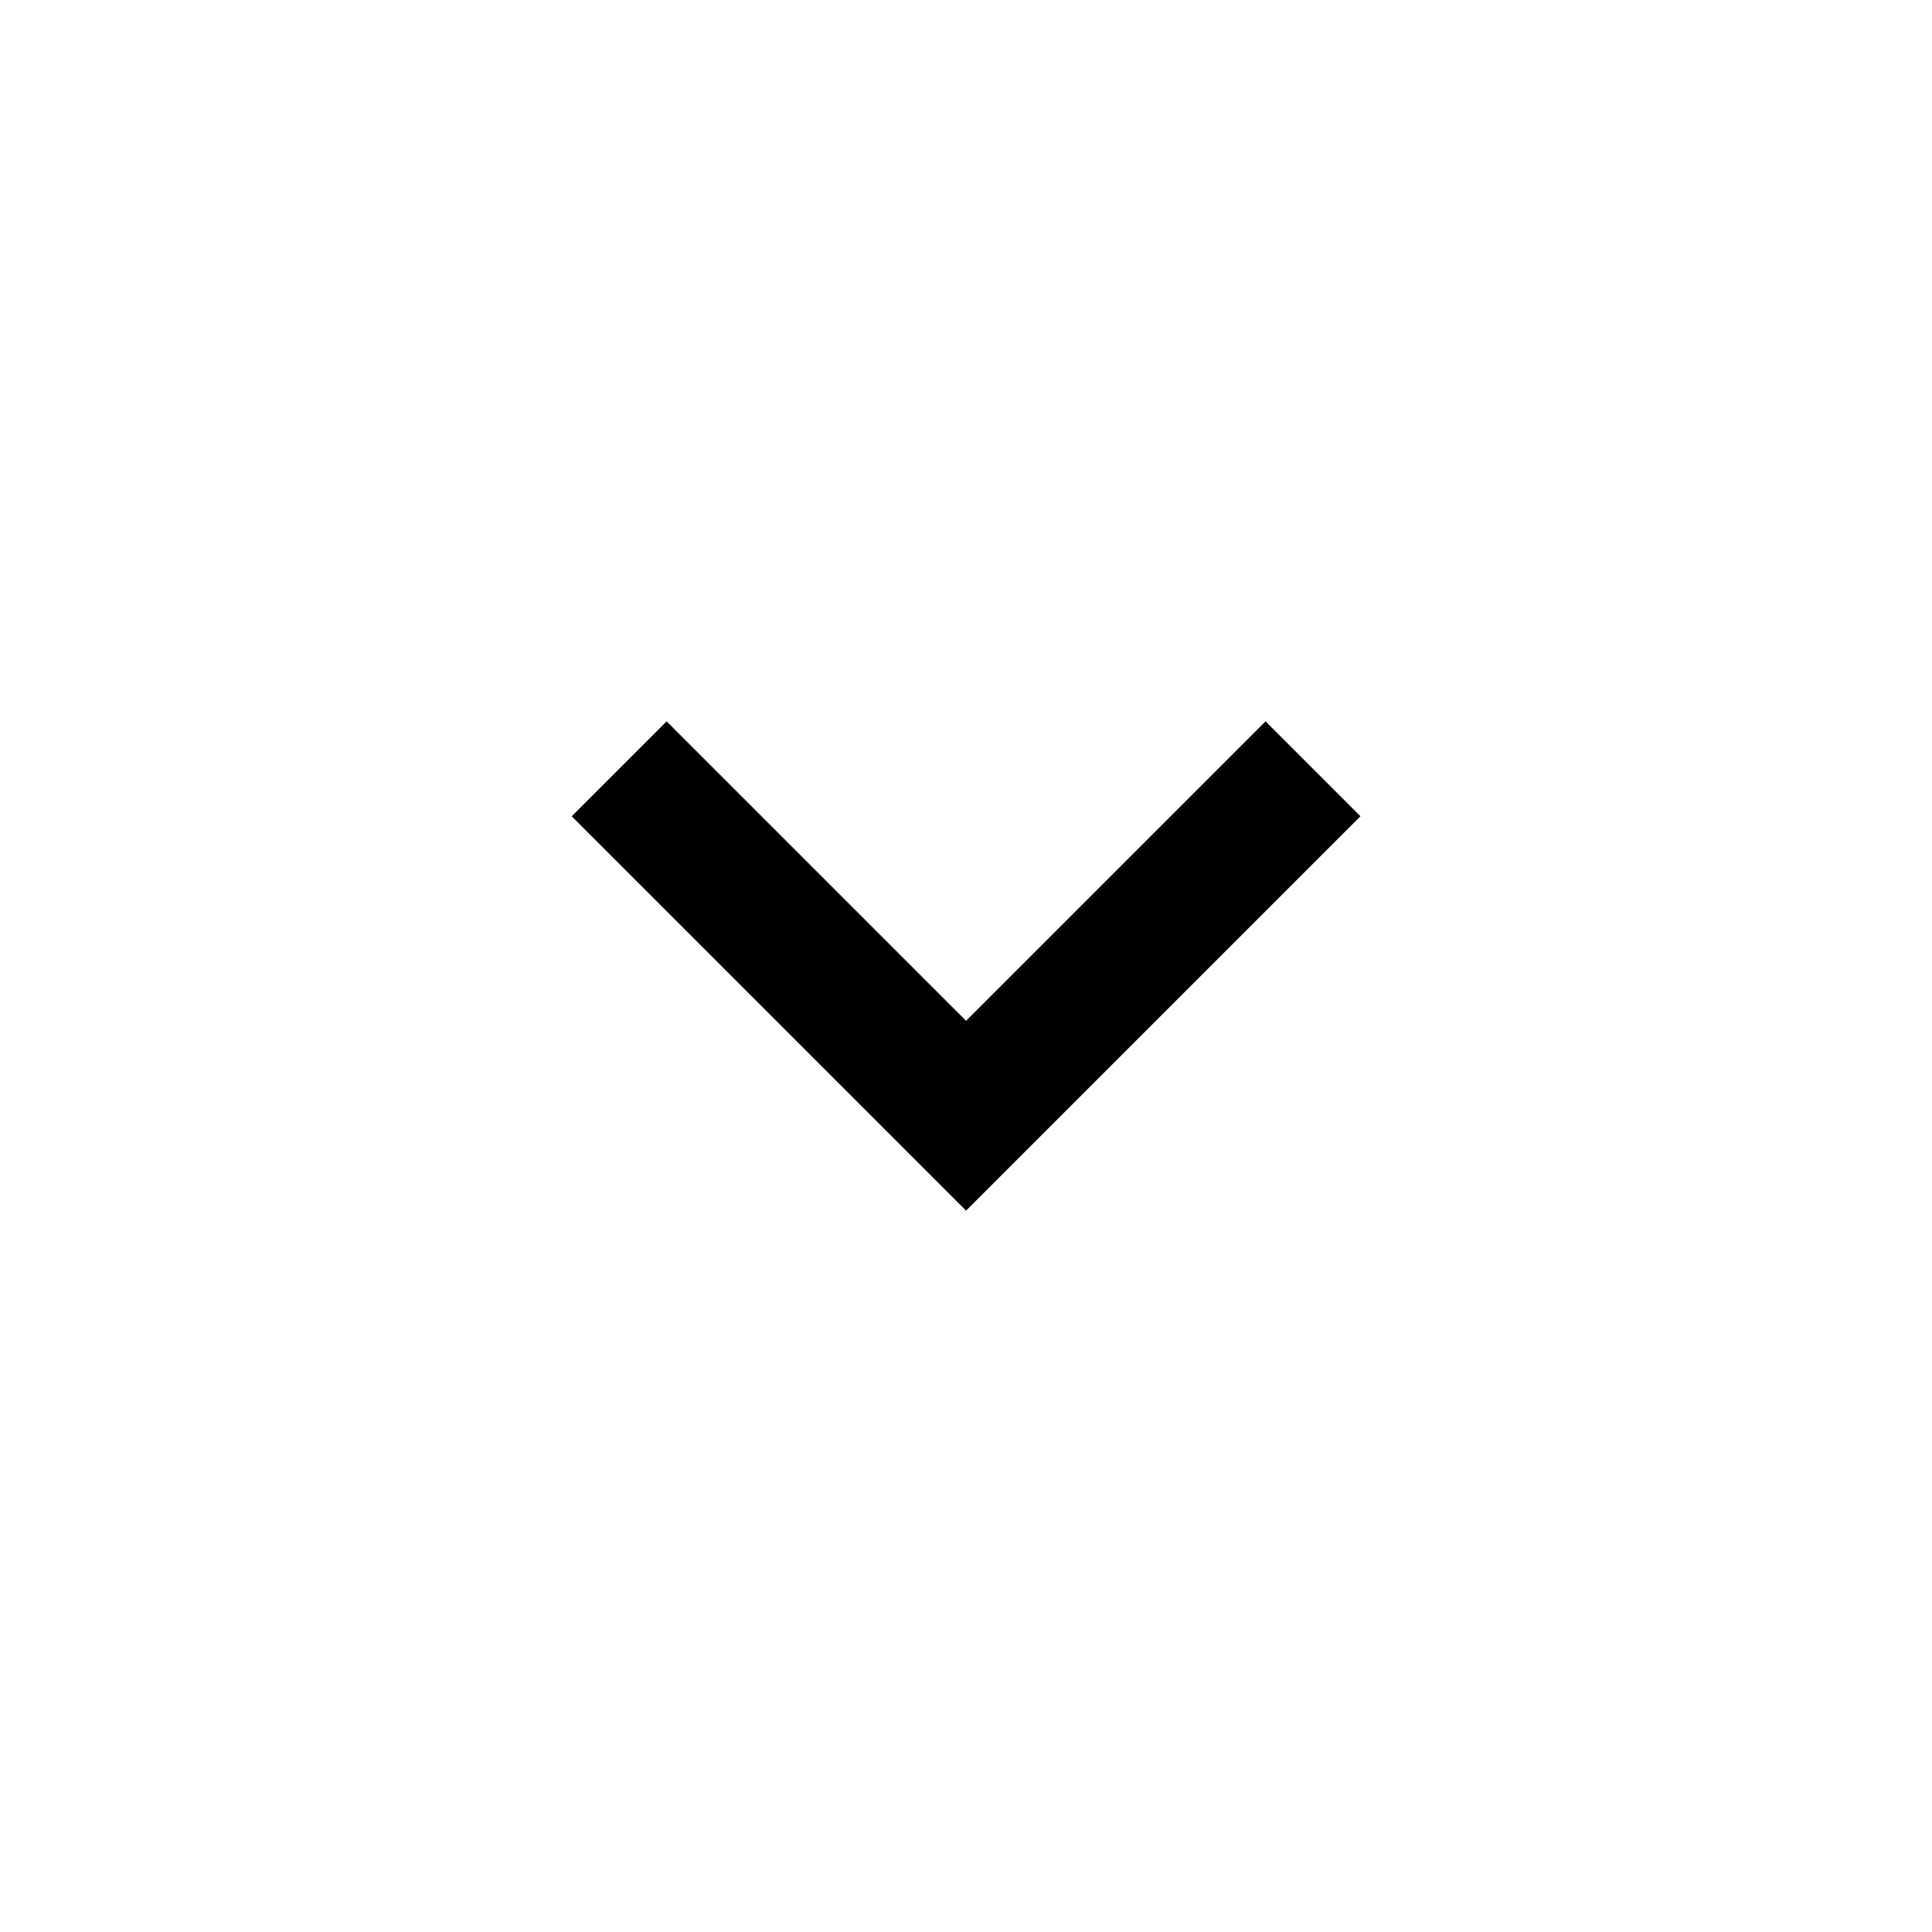 <svg width="24" height="24" viewBox="0 0 24 24" fill="none" xmlns="http://www.w3.org/2000/svg"><path d="M15.721 8.961l-3.72 3.72-3.72-3.72-1.179 1.179 3.72 3.72 1.179 1.179 1.179-1.179 3.72-3.72-1.179-1.179z" fill="currentColor"/></svg>